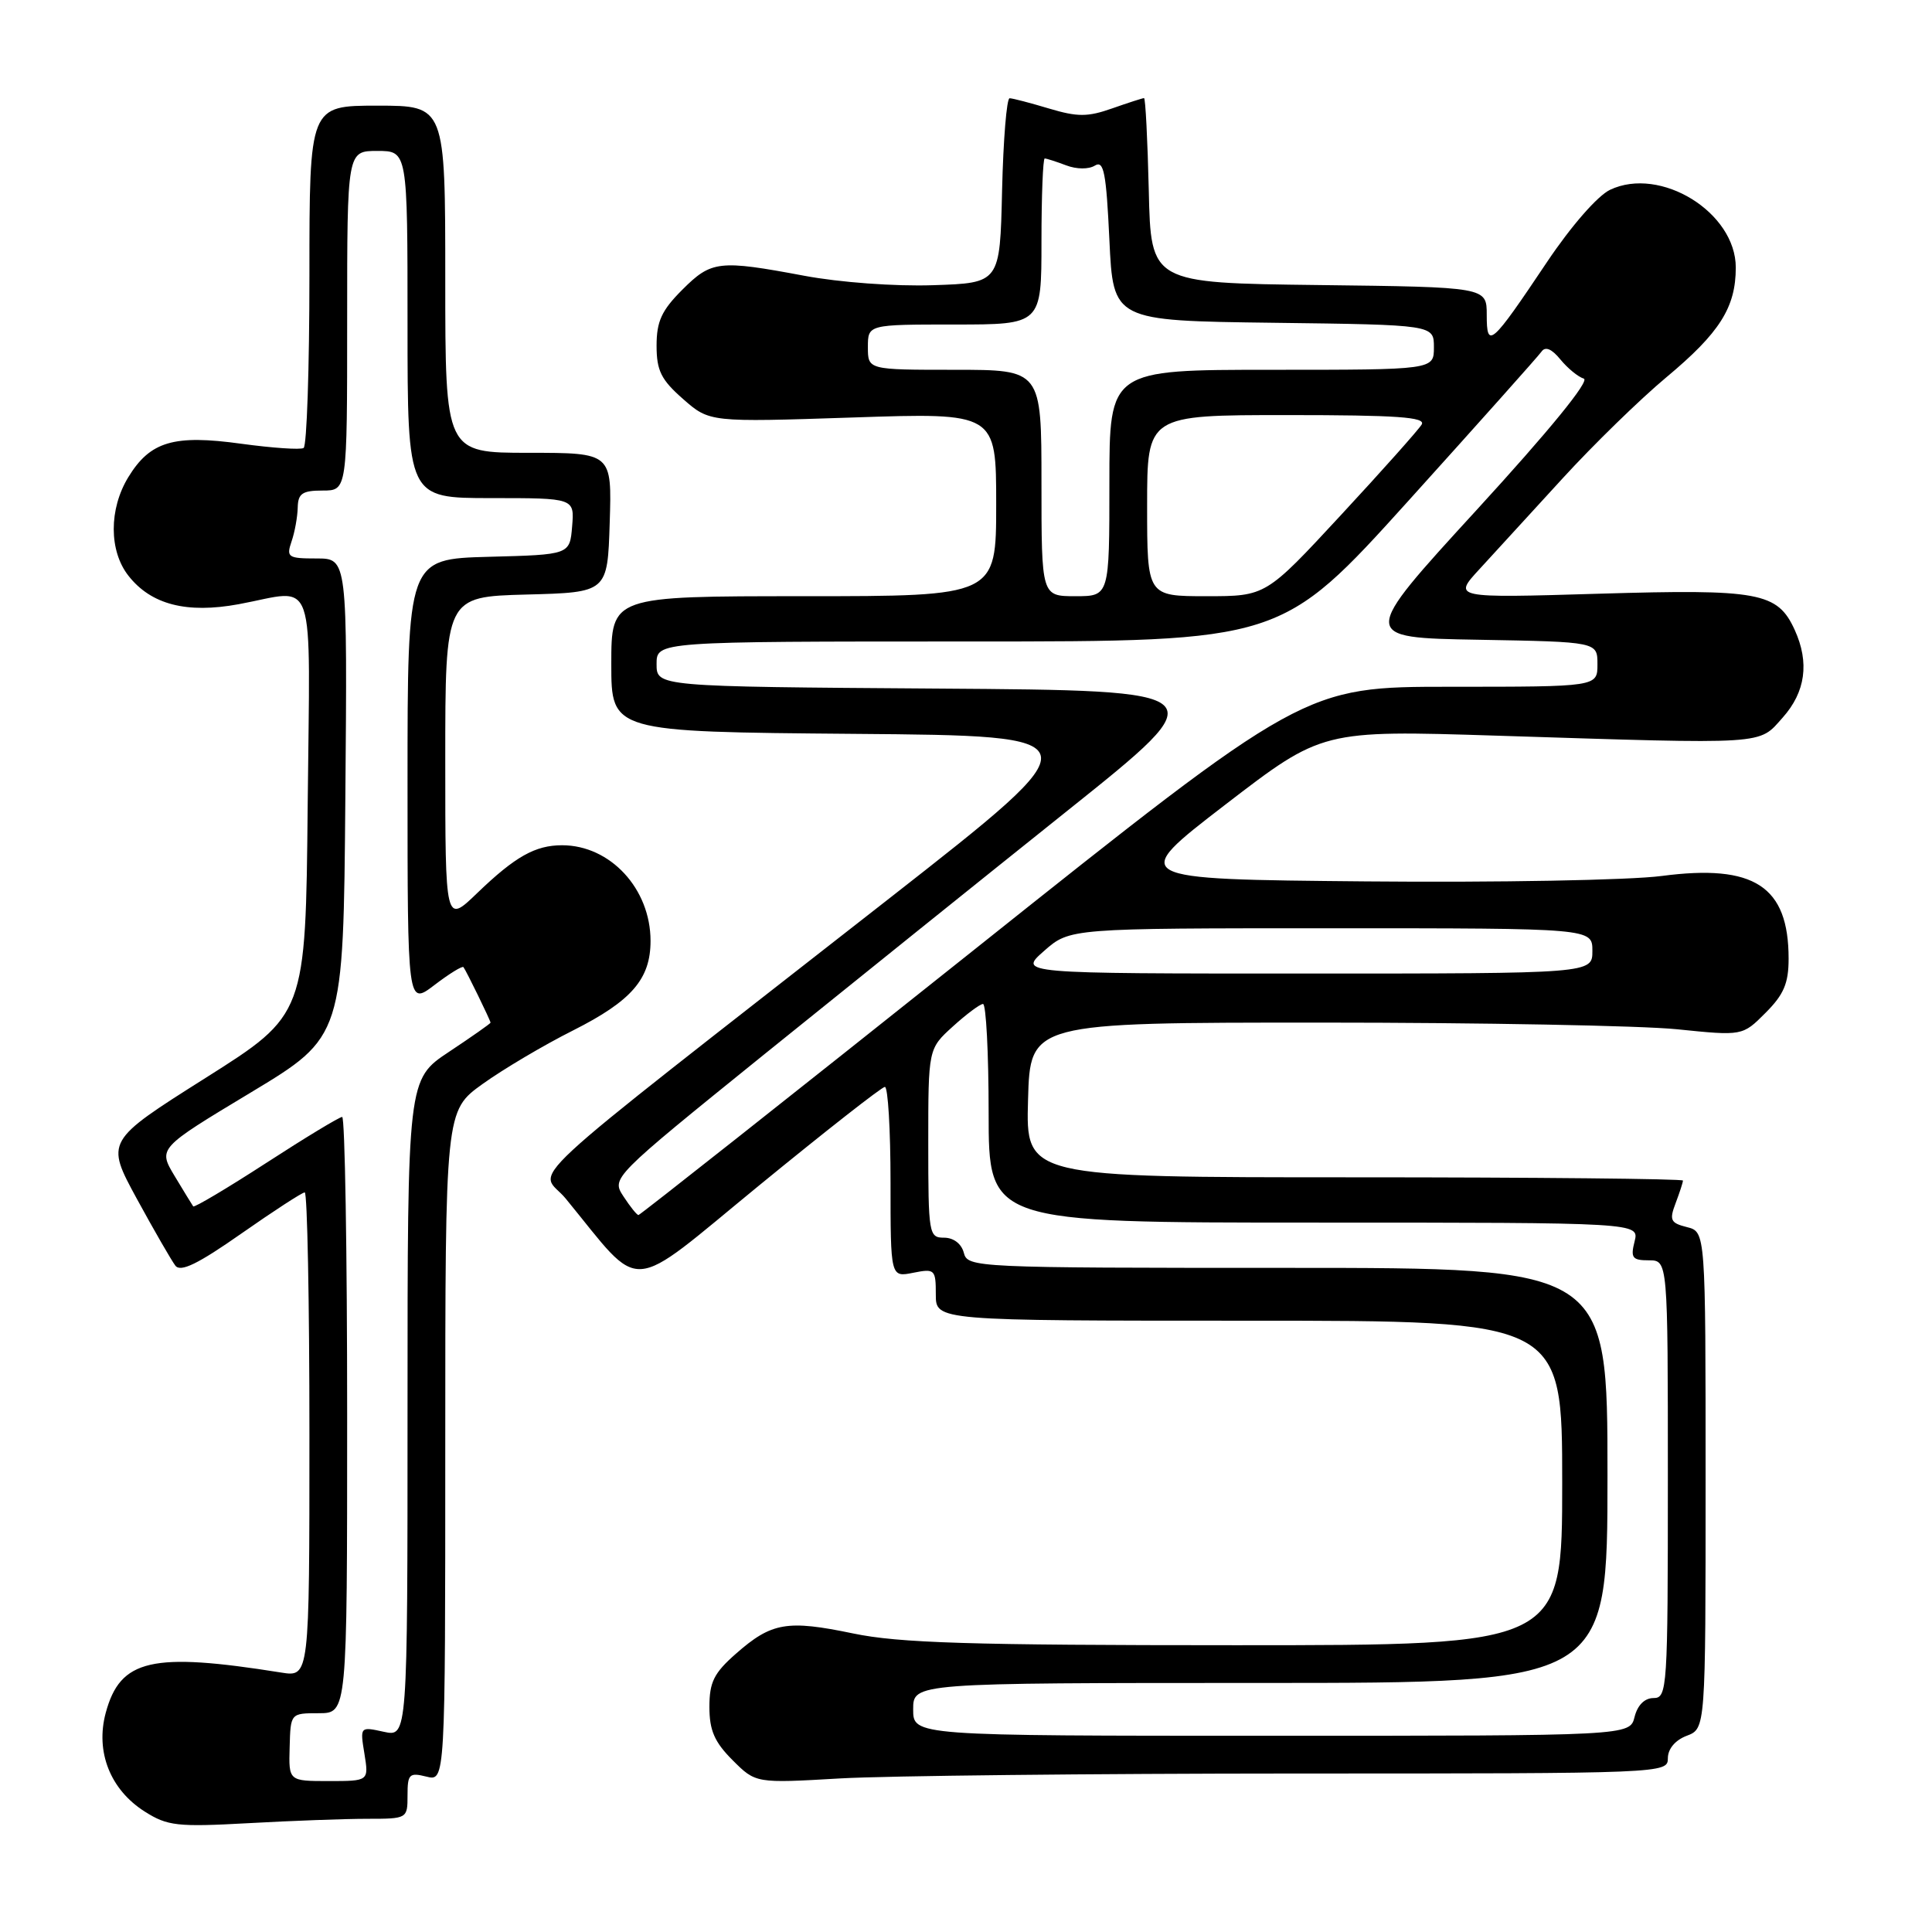 <?xml version="1.0" encoding="UTF-8" standalone="no"?>
<!DOCTYPE svg PUBLIC "-//W3C//DTD SVG 1.1//EN" "http://www.w3.org/Graphics/SVG/1.1/DTD/svg11.dtd" >
<svg xmlns="http://www.w3.org/2000/svg" xmlns:xlink="http://www.w3.org/1999/xlink" version="1.1" viewBox="0 0 256 256">
 <g >
 <path fill="currentColor"
d=" M 48.66 241.00 C 53.97 241.00 54.00 240.98 54.00 237.89 C 54.00 235.08 54.23 234.84 56.50 235.41 C 59.00 236.04 59.00 236.04 59.00 191.61 C 59.00 147.19 59.00 147.19 63.95 143.63 C 66.67 141.68 72.06 138.48 75.93 136.54 C 83.70 132.62 86.20 129.73 86.20 124.67 C 86.20 117.77 80.87 112.00 74.48 112.00 C 70.92 112.00 68.26 113.50 63.25 118.32 C 59.00 122.42 59.00 122.42 59.00 100.74 C 59.00 79.07 59.00 79.07 69.75 78.78 C 80.50 78.50 80.50 78.50 80.79 69.25 C 81.08 60.00 81.08 60.00 70.04 60.00 C 59.00 60.00 59.00 60.00 59.00 37.00 C 59.00 14.00 59.00 14.00 50.00 14.00 C 41.00 14.00 41.00 14.00 41.00 36.44 C 41.00 48.78 40.65 59.10 40.23 59.36 C 39.81 59.62 36.10 59.36 31.98 58.80 C 23.03 57.56 19.90 58.48 17.00 63.23 C 14.42 67.46 14.43 73.00 17.02 76.29 C 20.02 80.12 24.74 81.33 31.63 80.06 C 42.08 78.13 41.07 75.19 40.77 106.72 C 40.50 134.45 40.50 134.45 27.24 142.83 C 13.98 151.21 13.98 151.21 18.14 158.86 C 20.43 163.06 22.73 167.04 23.24 167.71 C 23.93 168.60 26.22 167.49 31.97 163.46 C 36.26 160.46 40.04 158.00 40.38 158.00 C 40.72 158.00 41.00 172.45 41.00 190.11 C 41.00 222.22 41.00 222.22 37.25 221.62 C 20.10 218.88 15.93 219.84 14.01 226.96 C 12.62 232.12 14.61 237.15 19.19 240.05 C 22.19 241.95 23.49 242.10 32.91 241.58 C 38.63 241.26 45.72 241.00 48.66 241.00 Z  M 171.75 235.00 C 220.53 235.00 221.00 234.98 221.00 232.98 C 221.00 231.74 221.97 230.58 223.50 230.00 C 226.00 229.05 226.00 229.05 226.00 196.13 C 226.00 163.22 226.00 163.22 223.53 162.60 C 221.35 162.05 221.17 161.68 222.03 159.42 C 222.56 158.02 223.00 156.67 223.00 156.43 C 223.00 156.20 203.41 156.00 179.47 156.00 C 135.93 156.00 135.93 156.00 136.22 145.75 C 136.50 135.50 136.50 135.50 175.00 135.50 C 196.18 135.50 217.41 135.90 222.19 136.38 C 230.89 137.27 230.89 137.27 233.94 134.21 C 236.36 131.79 237.00 130.30 237.00 127.03 C 237.00 117.42 232.45 114.46 220.19 116.07 C 215.95 116.63 198.37 116.95 181.01 116.79 C 149.52 116.50 149.52 116.50 162.36 106.62 C 175.20 96.75 175.20 96.75 198.35 97.48 C 234.56 98.63 232.96 98.73 236.22 95.08 C 239.24 91.69 239.78 87.80 237.81 83.47 C 235.53 78.48 233.11 78.04 211.89 78.67 C 192.50 79.25 192.50 79.25 196.07 75.38 C 198.03 73.24 202.98 67.84 207.07 63.37 C 211.16 58.90 217.33 52.89 220.78 50.01 C 227.87 44.10 230.00 40.74 230.00 35.45 C 230.00 28.14 220.02 21.98 213.34 25.15 C 211.69 25.94 208.20 29.93 205.00 34.70 C 197.56 45.81 197.00 46.30 197.00 41.72 C 197.00 38.04 197.00 38.04 174.75 37.77 C 152.50 37.50 152.50 37.50 152.22 25.25 C 152.06 18.51 151.78 13.00 151.59 13.00 C 151.41 13.00 149.51 13.61 147.38 14.36 C 144.12 15.51 142.78 15.51 139.00 14.38 C 136.53 13.64 134.18 13.02 133.78 13.02 C 133.39 13.01 132.94 18.51 132.78 25.25 C 132.50 37.50 132.50 37.50 123.64 37.79 C 118.58 37.96 111.26 37.42 106.57 36.54 C 95.25 34.42 94.27 34.53 90.40 38.40 C 87.67 41.13 87.00 42.58 87.00 45.80 C 87.00 49.11 87.60 50.32 90.51 52.87 C 94.02 55.95 94.02 55.95 113.01 55.32 C 132.00 54.68 132.00 54.68 132.00 66.84 C 132.00 79.00 132.00 79.00 106.50 79.00 C 81.00 79.00 81.00 79.00 81.00 87.99 C 81.00 96.97 81.00 96.97 113.18 97.24 C 145.36 97.50 145.36 97.50 117.93 118.97 C 66.57 159.16 71.49 154.59 74.96 158.82 C 85.34 171.47 82.81 171.64 100.56 157.10 C 109.33 149.92 116.84 144.03 117.25 144.02 C 117.66 144.01 118.00 149.68 118.00 156.62 C 118.00 169.25 118.00 169.25 121.00 168.65 C 123.87 168.08 124.00 168.20 124.00 171.53 C 124.00 175.00 124.00 175.00 165.50 175.00 C 207.00 175.00 207.00 175.00 207.00 196.50 C 207.00 218.00 207.00 218.00 163.75 218.00 C 128.48 218.00 119.12 217.71 113.04 216.44 C 104.29 214.62 102.24 214.97 97.52 219.12 C 94.60 221.68 94.00 222.89 94.00 226.18 C 94.00 229.28 94.67 230.83 97.07 233.23 C 100.14 236.30 100.14 236.30 111.32 235.65 C 117.47 235.30 144.66 235.01 171.75 235.00 Z  M 38.38 231.51 C 38.50 227.01 38.50 227.01 42.25 227.01 C 46.00 227.00 46.00 227.00 46.00 187.50 C 46.00 165.78 45.70 148.00 45.34 148.00 C 44.98 148.00 40.45 150.74 35.27 154.10 C 30.10 157.45 25.74 160.04 25.60 159.85 C 25.46 159.66 24.36 157.85 23.14 155.83 C 20.94 152.16 20.94 152.16 33.22 144.77 C 45.50 137.37 45.50 137.37 45.76 105.69 C 46.03 74.00 46.03 74.00 41.95 74.00 C 38.15 74.00 37.92 73.84 38.63 71.75 C 39.06 70.51 39.42 68.49 39.45 67.25 C 39.49 65.39 40.06 65.00 42.75 65.00 C 46.00 65.00 46.00 65.00 46.00 42.50 C 46.00 20.00 46.00 20.00 50.00 20.00 C 54.00 20.00 54.00 20.00 54.00 43.00 C 54.00 66.00 54.00 66.00 65.06 66.00 C 76.12 66.00 76.12 66.00 75.81 69.75 C 75.50 73.50 75.50 73.50 64.75 73.78 C 54.00 74.07 54.00 74.07 54.00 103.65 C 54.00 133.24 54.00 133.24 57.57 130.52 C 59.53 129.02 61.26 127.96 61.41 128.15 C 61.76 128.59 65.00 135.23 65.00 135.51 C 65.00 135.62 62.53 137.36 59.50 139.37 C 54.00 143.02 54.00 143.02 54.00 186.59 C 54.00 230.16 54.00 230.16 50.85 229.47 C 47.70 228.78 47.70 228.78 48.29 232.39 C 48.87 236.00 48.87 236.00 43.56 236.00 C 38.25 236.00 38.25 236.00 38.38 231.51 Z  M 121.00 226.50 C 121.00 223.00 121.00 223.00 167.00 223.00 C 213.00 223.00 213.00 223.00 213.00 195.50 C 213.00 168.00 213.00 168.00 170.62 168.00 C 129.07 168.00 128.22 167.96 127.71 166.00 C 127.40 164.80 126.35 164.00 125.09 164.00 C 123.08 164.00 123.00 163.52 123.00 151.49 C 123.00 138.97 123.00 138.97 126.25 136.02 C 128.04 134.39 129.84 133.05 130.25 133.03 C 130.66 133.01 131.00 139.53 131.00 147.50 C 131.00 162.00 131.00 162.00 174.11 162.00 C 217.22 162.00 217.22 162.00 216.59 164.50 C 216.04 166.67 216.29 167.00 218.48 167.00 C 221.00 167.00 221.00 167.00 221.00 196.00 C 221.00 223.78 220.92 225.00 219.11 225.00 C 217.92 225.00 216.98 225.94 216.59 227.50 C 215.96 230.00 215.96 230.00 168.48 230.00 C 121.00 230.00 121.00 230.00 121.00 226.50 Z  M 82.62 158.54 C 81.01 156.08 81.01 156.08 101.25 139.72 C 112.39 130.73 130.47 116.19 141.43 107.43 C 161.36 91.50 161.36 91.50 124.18 91.24 C 87.00 90.98 87.00 90.98 87.00 87.99 C 87.00 85.00 87.00 85.00 128.39 85.00 C 169.78 85.00 169.78 85.00 186.64 66.34 C 195.91 56.07 203.84 47.19 204.26 46.59 C 204.76 45.87 205.61 46.22 206.76 47.63 C 207.72 48.80 209.11 49.94 209.86 50.17 C 210.71 50.42 205.31 57.04 195.69 67.54 C 180.15 84.50 180.15 84.50 195.91 84.77 C 211.67 85.05 211.67 85.05 211.67 88.02 C 211.67 91.00 211.67 91.00 192.24 91.00 C 172.81 91.00 172.81 91.00 128.89 126.00 C 104.73 145.25 84.80 161.00 84.60 161.00 C 84.39 161.00 83.50 159.89 82.62 158.54 Z  M 138.35 126.00 C 141.76 123.00 141.76 123.00 176.38 123.00 C 211.00 123.00 211.00 123.00 211.00 126.00 C 211.00 129.00 211.00 129.00 172.97 129.00 C 134.93 129.00 134.93 129.00 138.35 126.00 Z  M 138.00 64.00 C 138.00 49.00 138.00 49.00 126.50 49.00 C 115.00 49.00 115.00 49.00 115.00 46.00 C 115.00 43.00 115.00 43.00 126.50 43.00 C 138.00 43.00 138.00 43.00 138.00 32.00 C 138.00 25.95 138.20 21.00 138.43 21.00 C 138.67 21.00 139.95 21.41 141.27 21.91 C 142.66 22.44 144.26 22.45 145.08 21.94 C 146.26 21.21 146.58 22.87 147.00 31.78 C 147.50 42.50 147.50 42.50 168.75 42.77 C 190.00 43.04 190.00 43.04 190.00 46.02 C 190.00 49.00 190.00 49.00 168.50 49.00 C 147.00 49.00 147.00 49.00 147.00 64.00 C 147.00 79.00 147.00 79.00 142.50 79.00 C 138.00 79.00 138.00 79.00 138.00 64.00 Z  M 152.00 67.00 C 152.00 55.00 152.00 55.00 170.56 55.00 C 185.13 55.00 188.96 55.27 188.38 56.25 C 187.97 56.94 183.16 62.34 177.68 68.25 C 167.73 79.00 167.73 79.00 159.86 79.00 C 152.00 79.00 152.00 79.00 152.00 67.00 Z "/>
</g>
</svg>